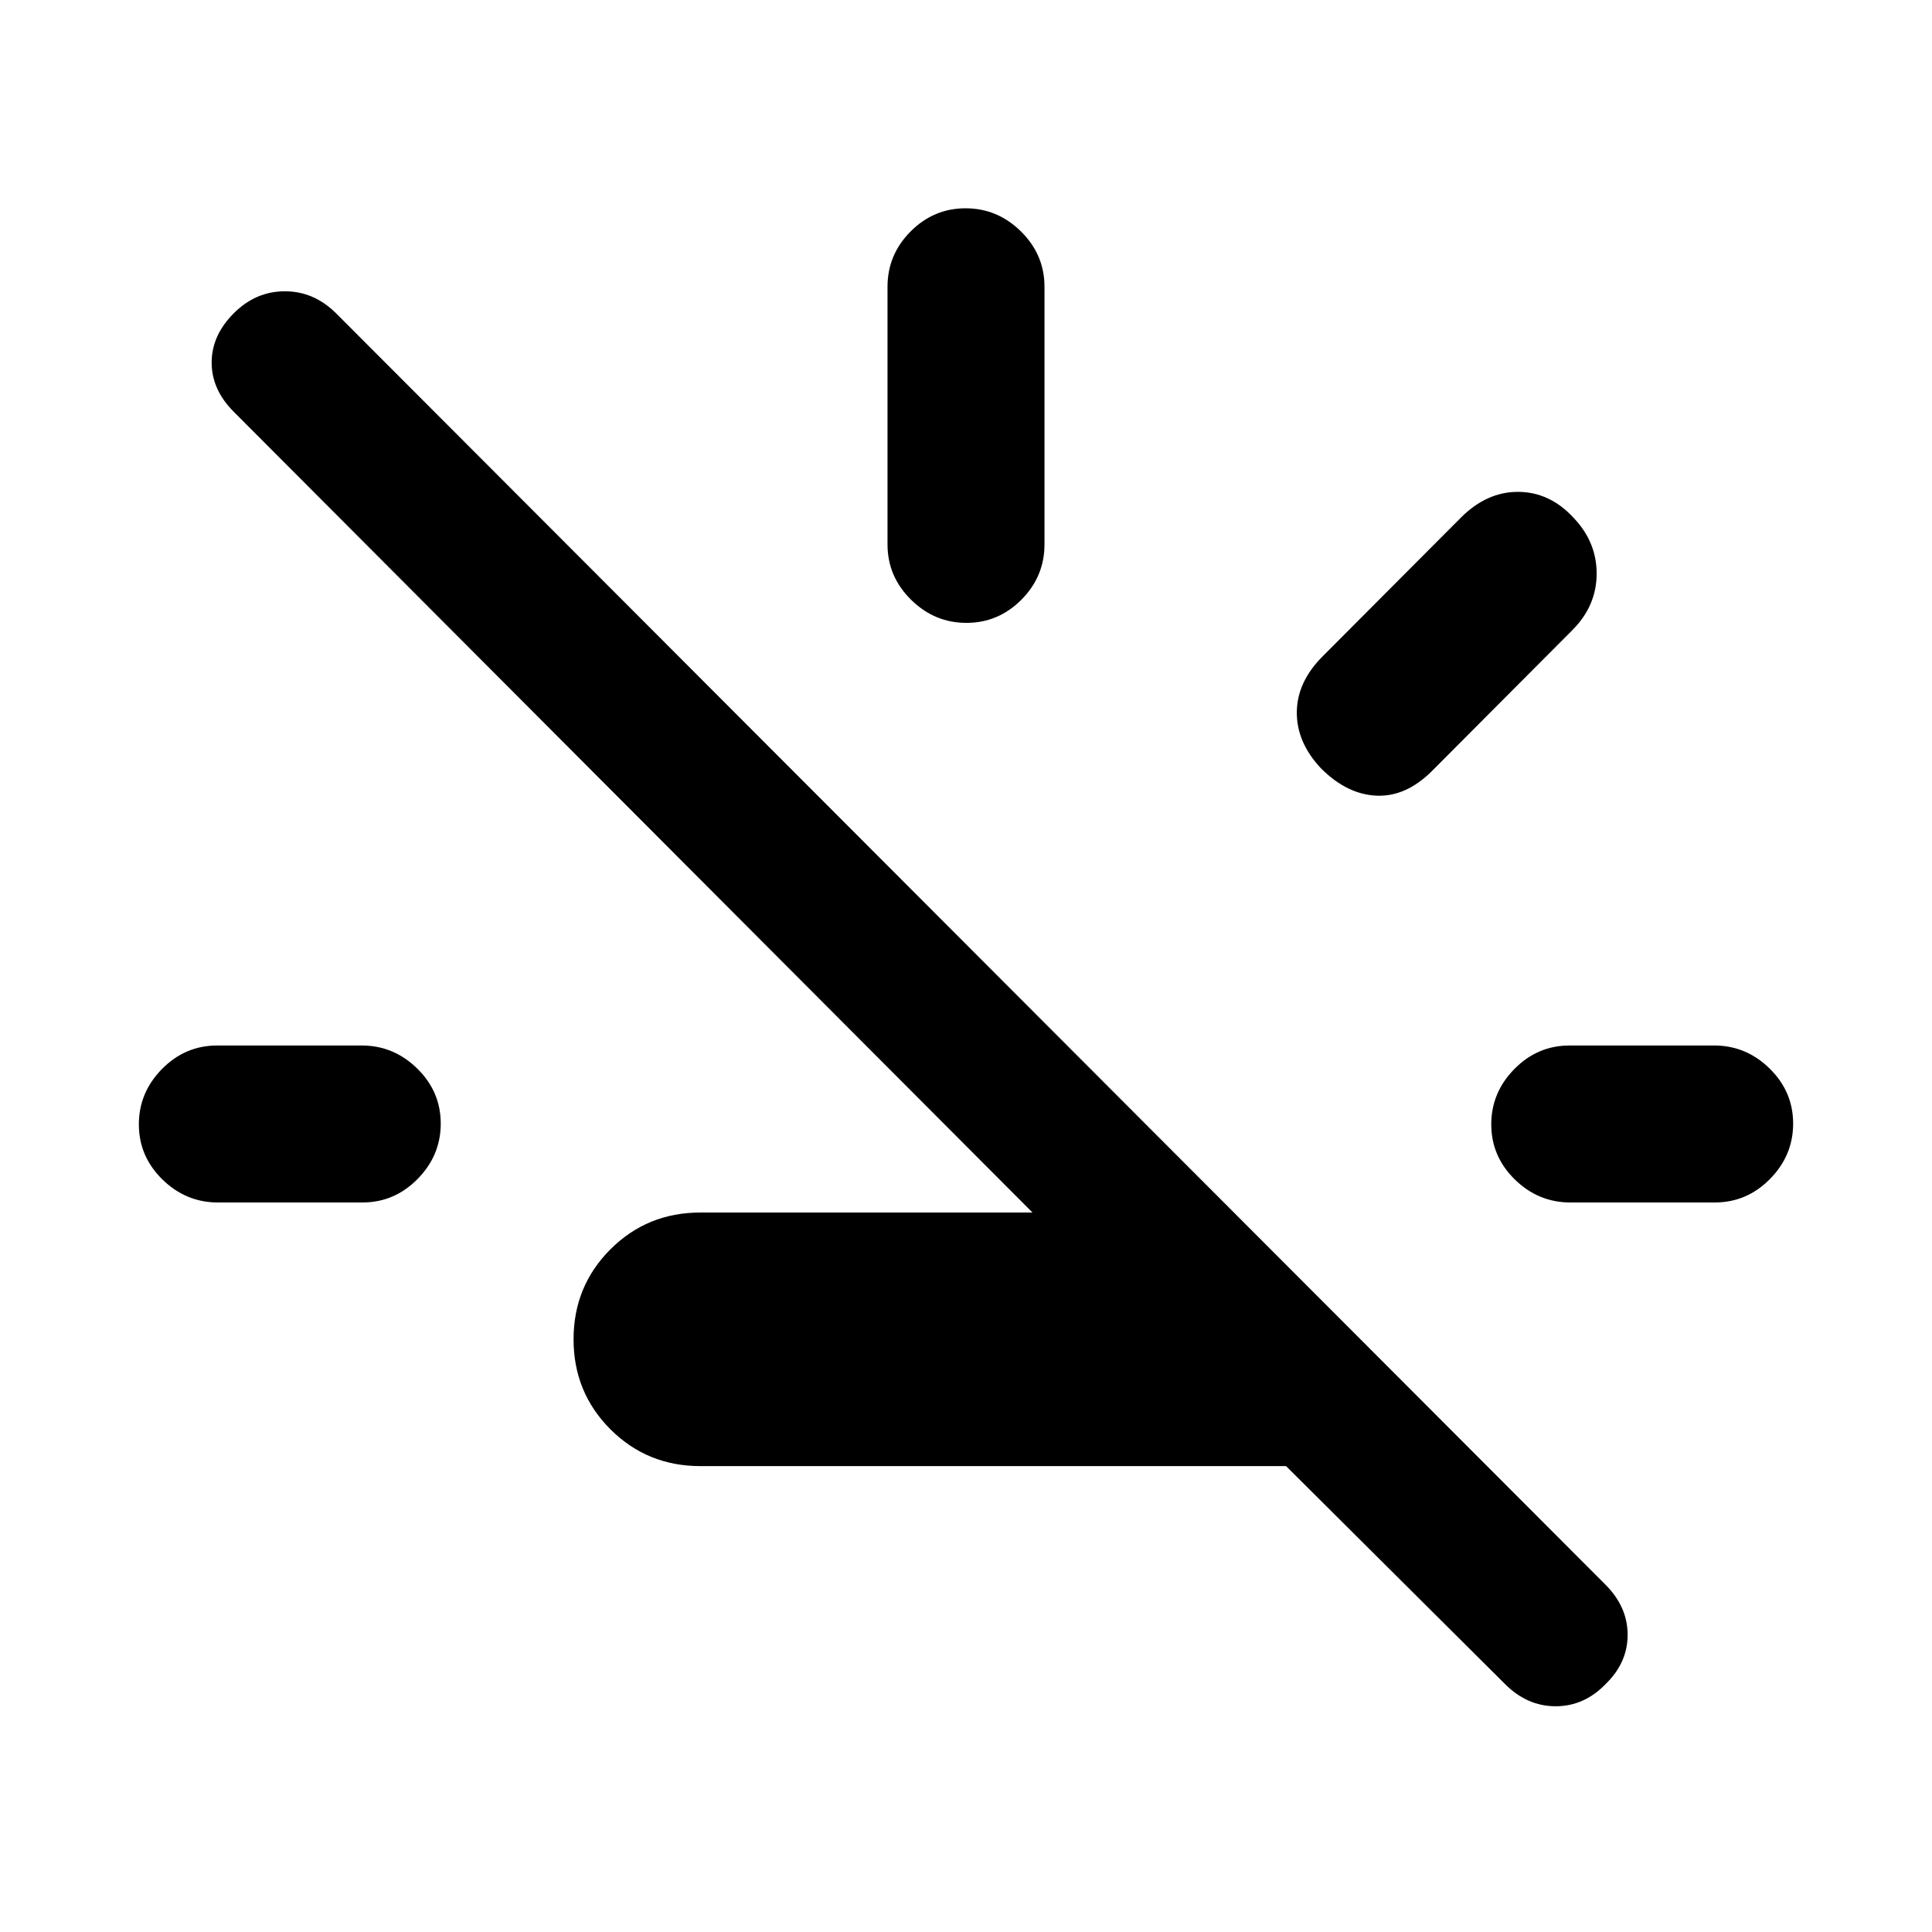 <svg xmlns="http://www.w3.org/2000/svg" height="20" viewBox="0 -960 960 960" width="20"><path d="M639.04-231.5H348q-26.39 0-44.7-18.3-18.3-18.31-18.3-44.7 0-26.39 18.3-44.7 18.31-18.3 44.7-18.3h165.04L116.15-755.39q-10.98-10.98-10.98-24.45 0-13.46 10.93-24.44 10.92-10.98 25.45-10.98 14.52 0 25.56 11.06l630.61 631.58q11.04 11.05 11.04 24.95 0 13.9-10.98 24.52-10.64 10.98-24.78 10.98-14.13 0-25.11-10.98L639.04-231.5Zm-530.78-131q-15.91 0-27.59-11.46Q69-385.43 69-401.29q0-15.86 11.5-27.54Q92-440.5 107.91-440.5h71.83q15.91 0 27.59 11.46Q219-417.57 219-401.71q0 15.86-11.5 27.54-11.5 11.67-27.41 11.67h-71.83Zm371.95-288q-15.86 0-27.54-11.52Q441-673.55 441-689.5v-128q0-15.95 11.46-27.48 11.47-11.52 27.33-11.52 15.86 0 27.54 11.52Q519-833.45 519-817.5v128q0 15.95-11.46 27.48-11.47 11.52-27.33 11.52Zm176.22 72.33q-12.17-12.92-12.05-27.95.12-15.03 12.79-27.71l68.74-68.97q12.92-12.92 28.6-12.8 15.69.12 27.53 13.03 11.44 12.09 11.32 27.9-.12 15.82-12.06 27.76l-69.73 69.98q-12.92 12.91-27.57 12.29-14.65-.62-27.57-13.53ZM780.26-362.5q-15.91 0-27.59-11.46Q741-385.43 741-401.29q0-15.86 11.5-27.54 11.5-11.67 27.41-11.67h71.83q15.91 0 27.59 11.46Q891-417.57 891-401.71q0 15.86-11.5 27.54-11.5 11.67-27.41 11.67h-71.83Z"/></svg>